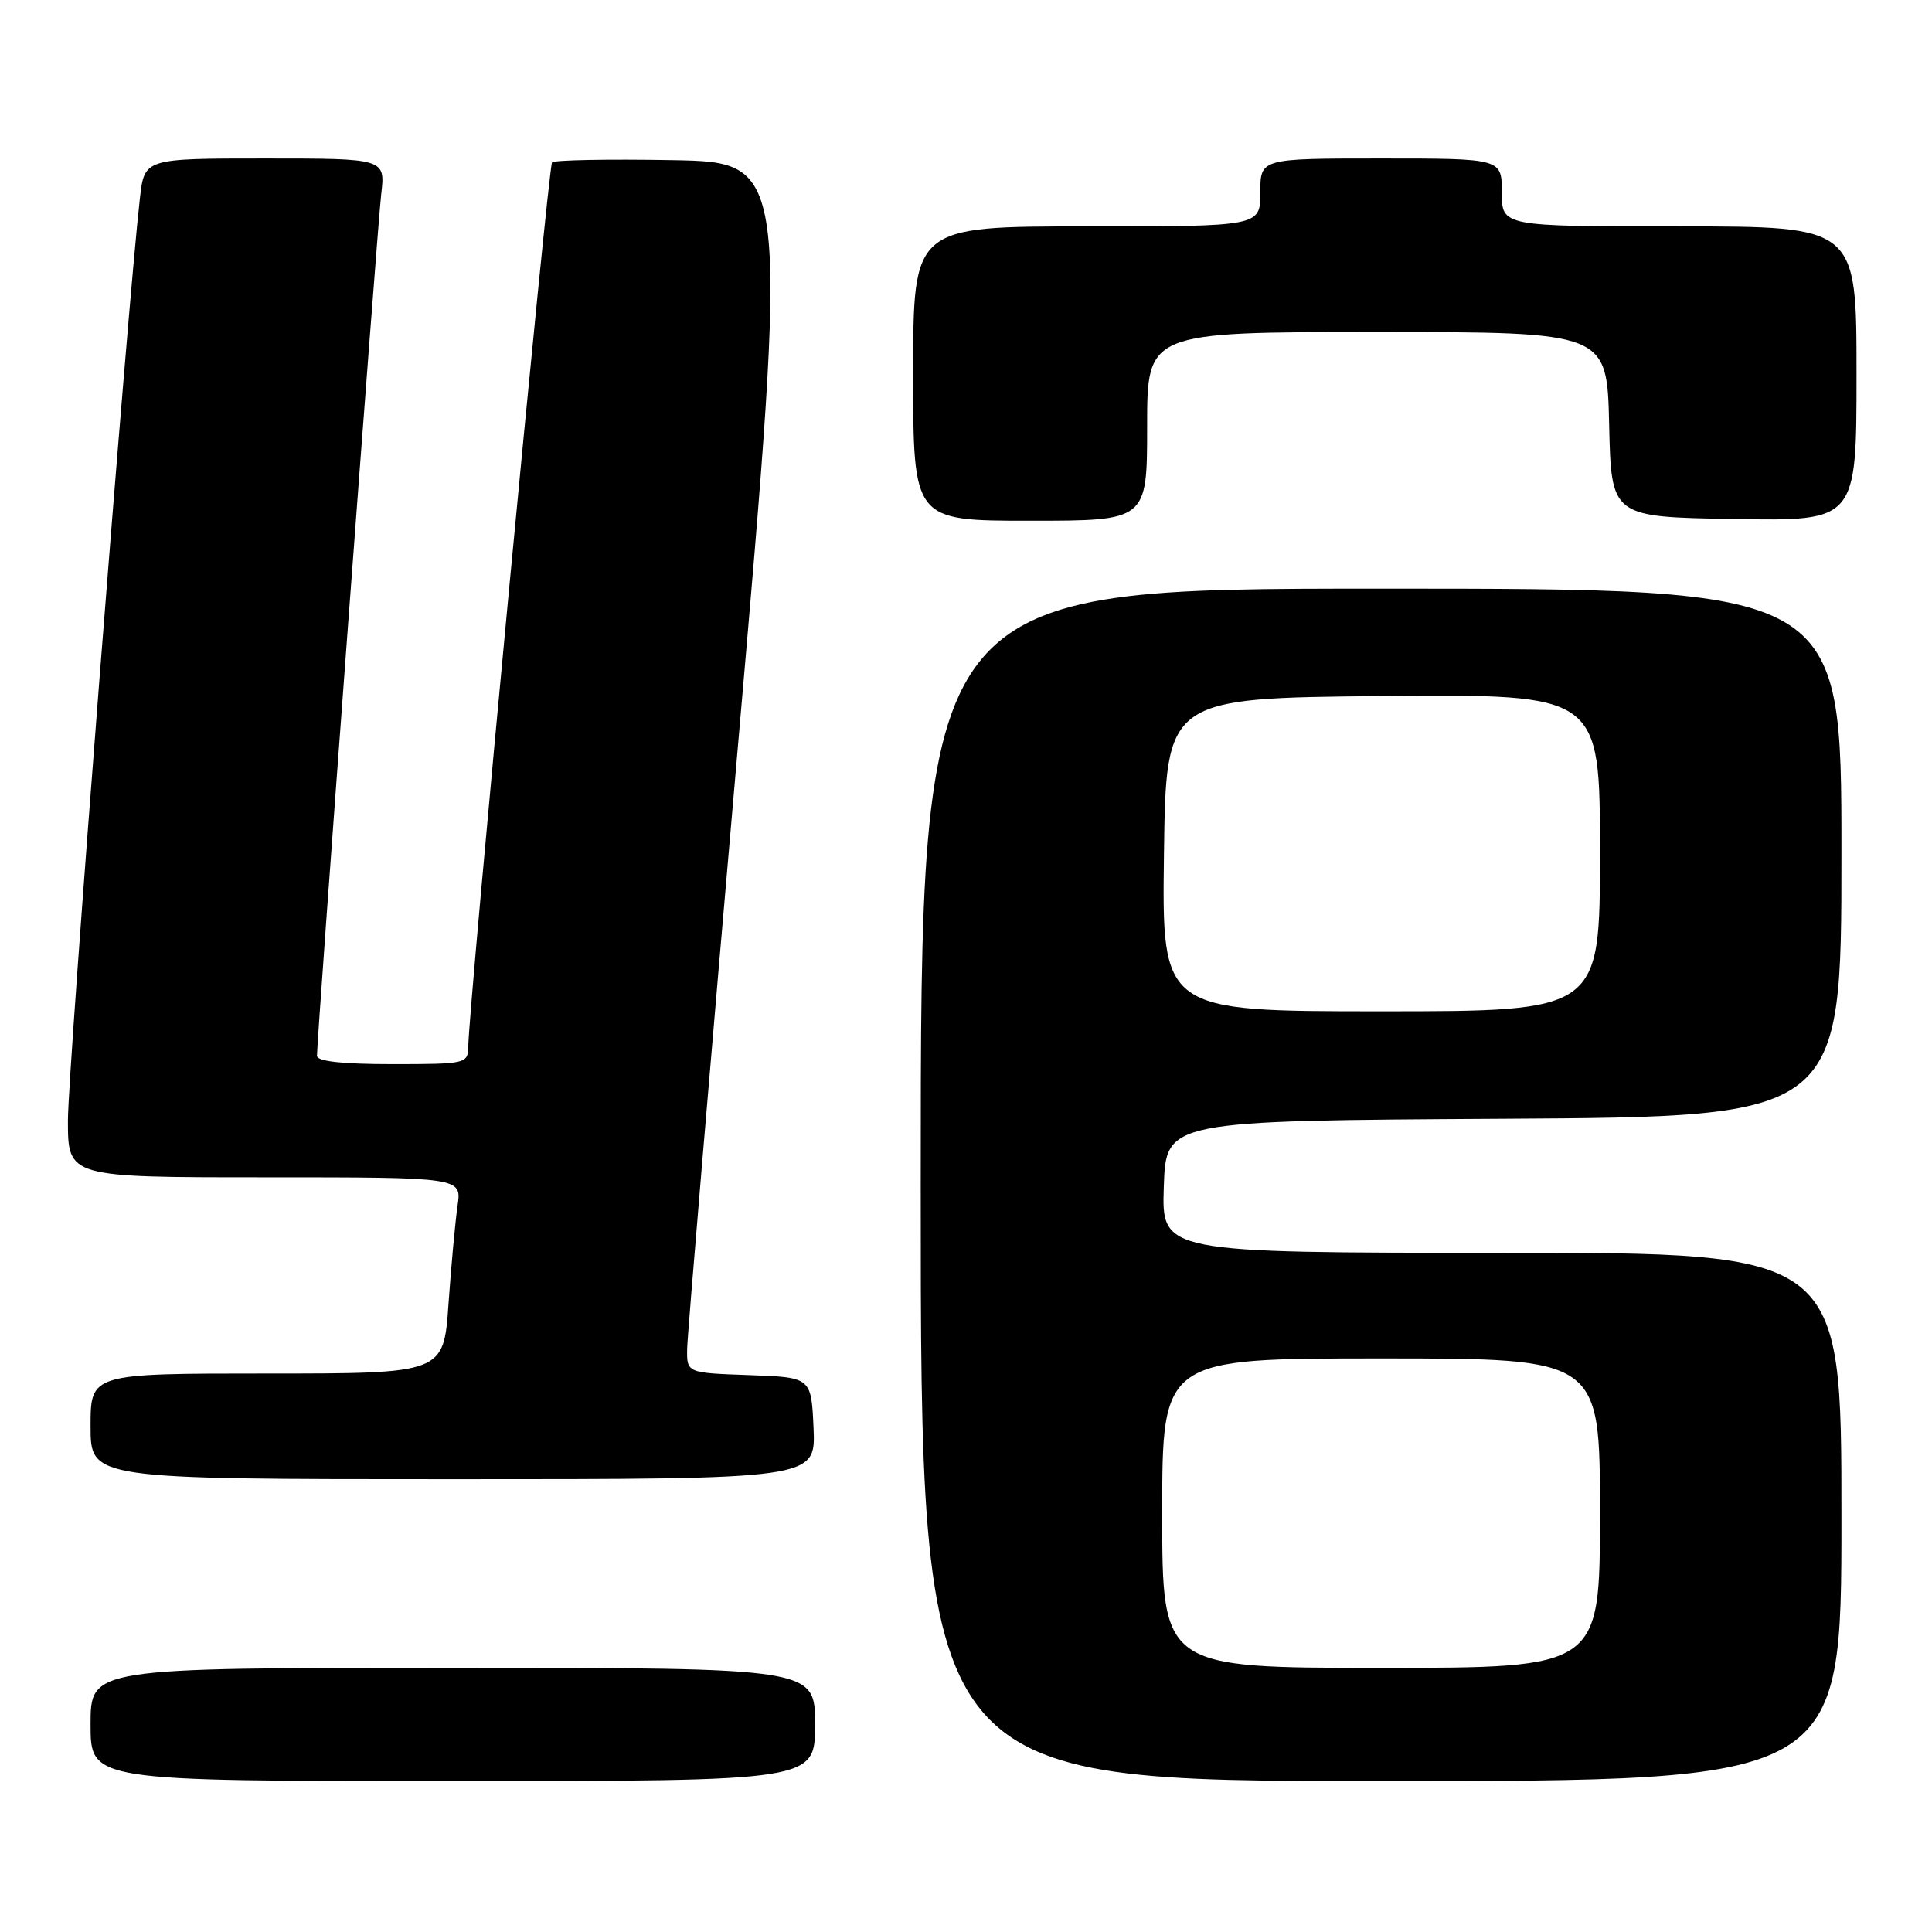 <?xml version="1.0" encoding="UTF-8" standalone="no"?>
<!DOCTYPE svg PUBLIC "-//W3C//DTD SVG 1.1//EN" "http://www.w3.org/Graphics/SVG/1.1/DTD/svg11.dtd" >
<svg xmlns="http://www.w3.org/2000/svg" xmlns:xlink="http://www.w3.org/1999/xlink" version="1.1" viewBox="0 0 256 256">
 <g >
 <path fill="currentColor"
d=" M 108.00 228.50 C 108.00 221.00 108.00 221.00 60.00 221.00 C 12.00 221.00 12.00 221.00 12.00 228.50 C 12.00 236.00 12.00 236.00 60.00 236.00 C 108.00 236.00 108.00 236.00 108.00 228.50 Z  M 244.00 201.00 C 244.00 166.00 244.00 166.00 198.96 166.00 C 153.92 166.00 153.92 166.00 154.21 157.25 C 154.50 148.50 154.50 148.50 199.25 148.24 C 244.00 147.98 244.00 147.98 244.00 112.99 C 244.00 78.00 244.00 78.00 183.00 78.00 C 122.00 78.00 122.00 78.00 122.00 157.00 C 122.00 236.00 122.00 236.00 183.00 236.00 C 244.00 236.00 244.00 236.00 244.00 201.00 Z  M 107.80 189.25 C 107.50 182.50 107.50 182.50 99.25 182.21 C 91.00 181.92 91.00 181.92 91.05 178.71 C 91.08 176.94 94.12 140.85 97.81 98.50 C 104.52 21.50 104.52 21.50 89.12 21.22 C 80.65 21.07 73.46 21.20 73.15 21.52 C 72.65 22.01 62.16 132.78 62.04 138.75 C 62.00 140.93 61.69 141.00 52.00 141.00 C 45.32 141.00 42.00 140.63 42.00 139.89 C 42.00 137.40 50.00 30.15 50.51 25.75 C 51.07 21.00 51.07 21.00 35.11 21.00 C 19.14 21.00 19.14 21.00 18.54 26.25 C 16.93 40.26 9.00 141.83 9.00 148.44 C 9.00 156.00 9.00 156.00 35.09 156.00 C 61.18 156.00 61.18 156.00 60.63 159.75 C 60.33 161.81 59.79 167.66 59.43 172.75 C 58.79 182.00 58.79 182.00 35.39 182.00 C 12.00 182.00 12.00 182.00 12.00 189.00 C 12.00 196.00 12.00 196.00 60.05 196.00 C 108.09 196.00 108.09 196.00 107.80 189.25 Z  M 152.00 56.50 C 152.00 44.00 152.00 44.00 182.47 44.00 C 212.94 44.00 212.94 44.00 213.22 56.25 C 213.50 68.50 213.50 68.50 229.75 68.77 C 246.00 69.05 246.00 69.05 246.00 49.52 C 246.00 30.00 246.00 30.00 222.50 30.00 C 199.00 30.00 199.00 30.00 199.00 25.50 C 199.00 21.00 199.00 21.00 183.00 21.00 C 167.00 21.00 167.00 21.00 167.00 25.50 C 167.00 30.00 167.00 30.00 144.00 30.00 C 121.00 30.00 121.00 30.00 121.00 49.50 C 121.00 69.00 121.00 69.00 136.50 69.00 C 152.00 69.00 152.00 69.00 152.00 56.50 Z  M 154.00 200.50 C 154.00 180.00 154.00 180.00 183.00 180.00 C 212.00 180.00 212.00 180.00 212.00 200.50 C 212.00 221.00 212.00 221.00 183.00 221.00 C 154.00 221.00 154.00 221.00 154.00 200.50 Z  M 154.23 113.25 C 154.50 92.50 154.50 92.50 183.25 92.23 C 212.00 91.97 212.00 91.97 212.00 112.98 C 212.00 134.00 212.00 134.00 182.98 134.00 C 153.96 134.00 153.96 134.00 154.23 113.25 Z "/>
</g>
</svg>